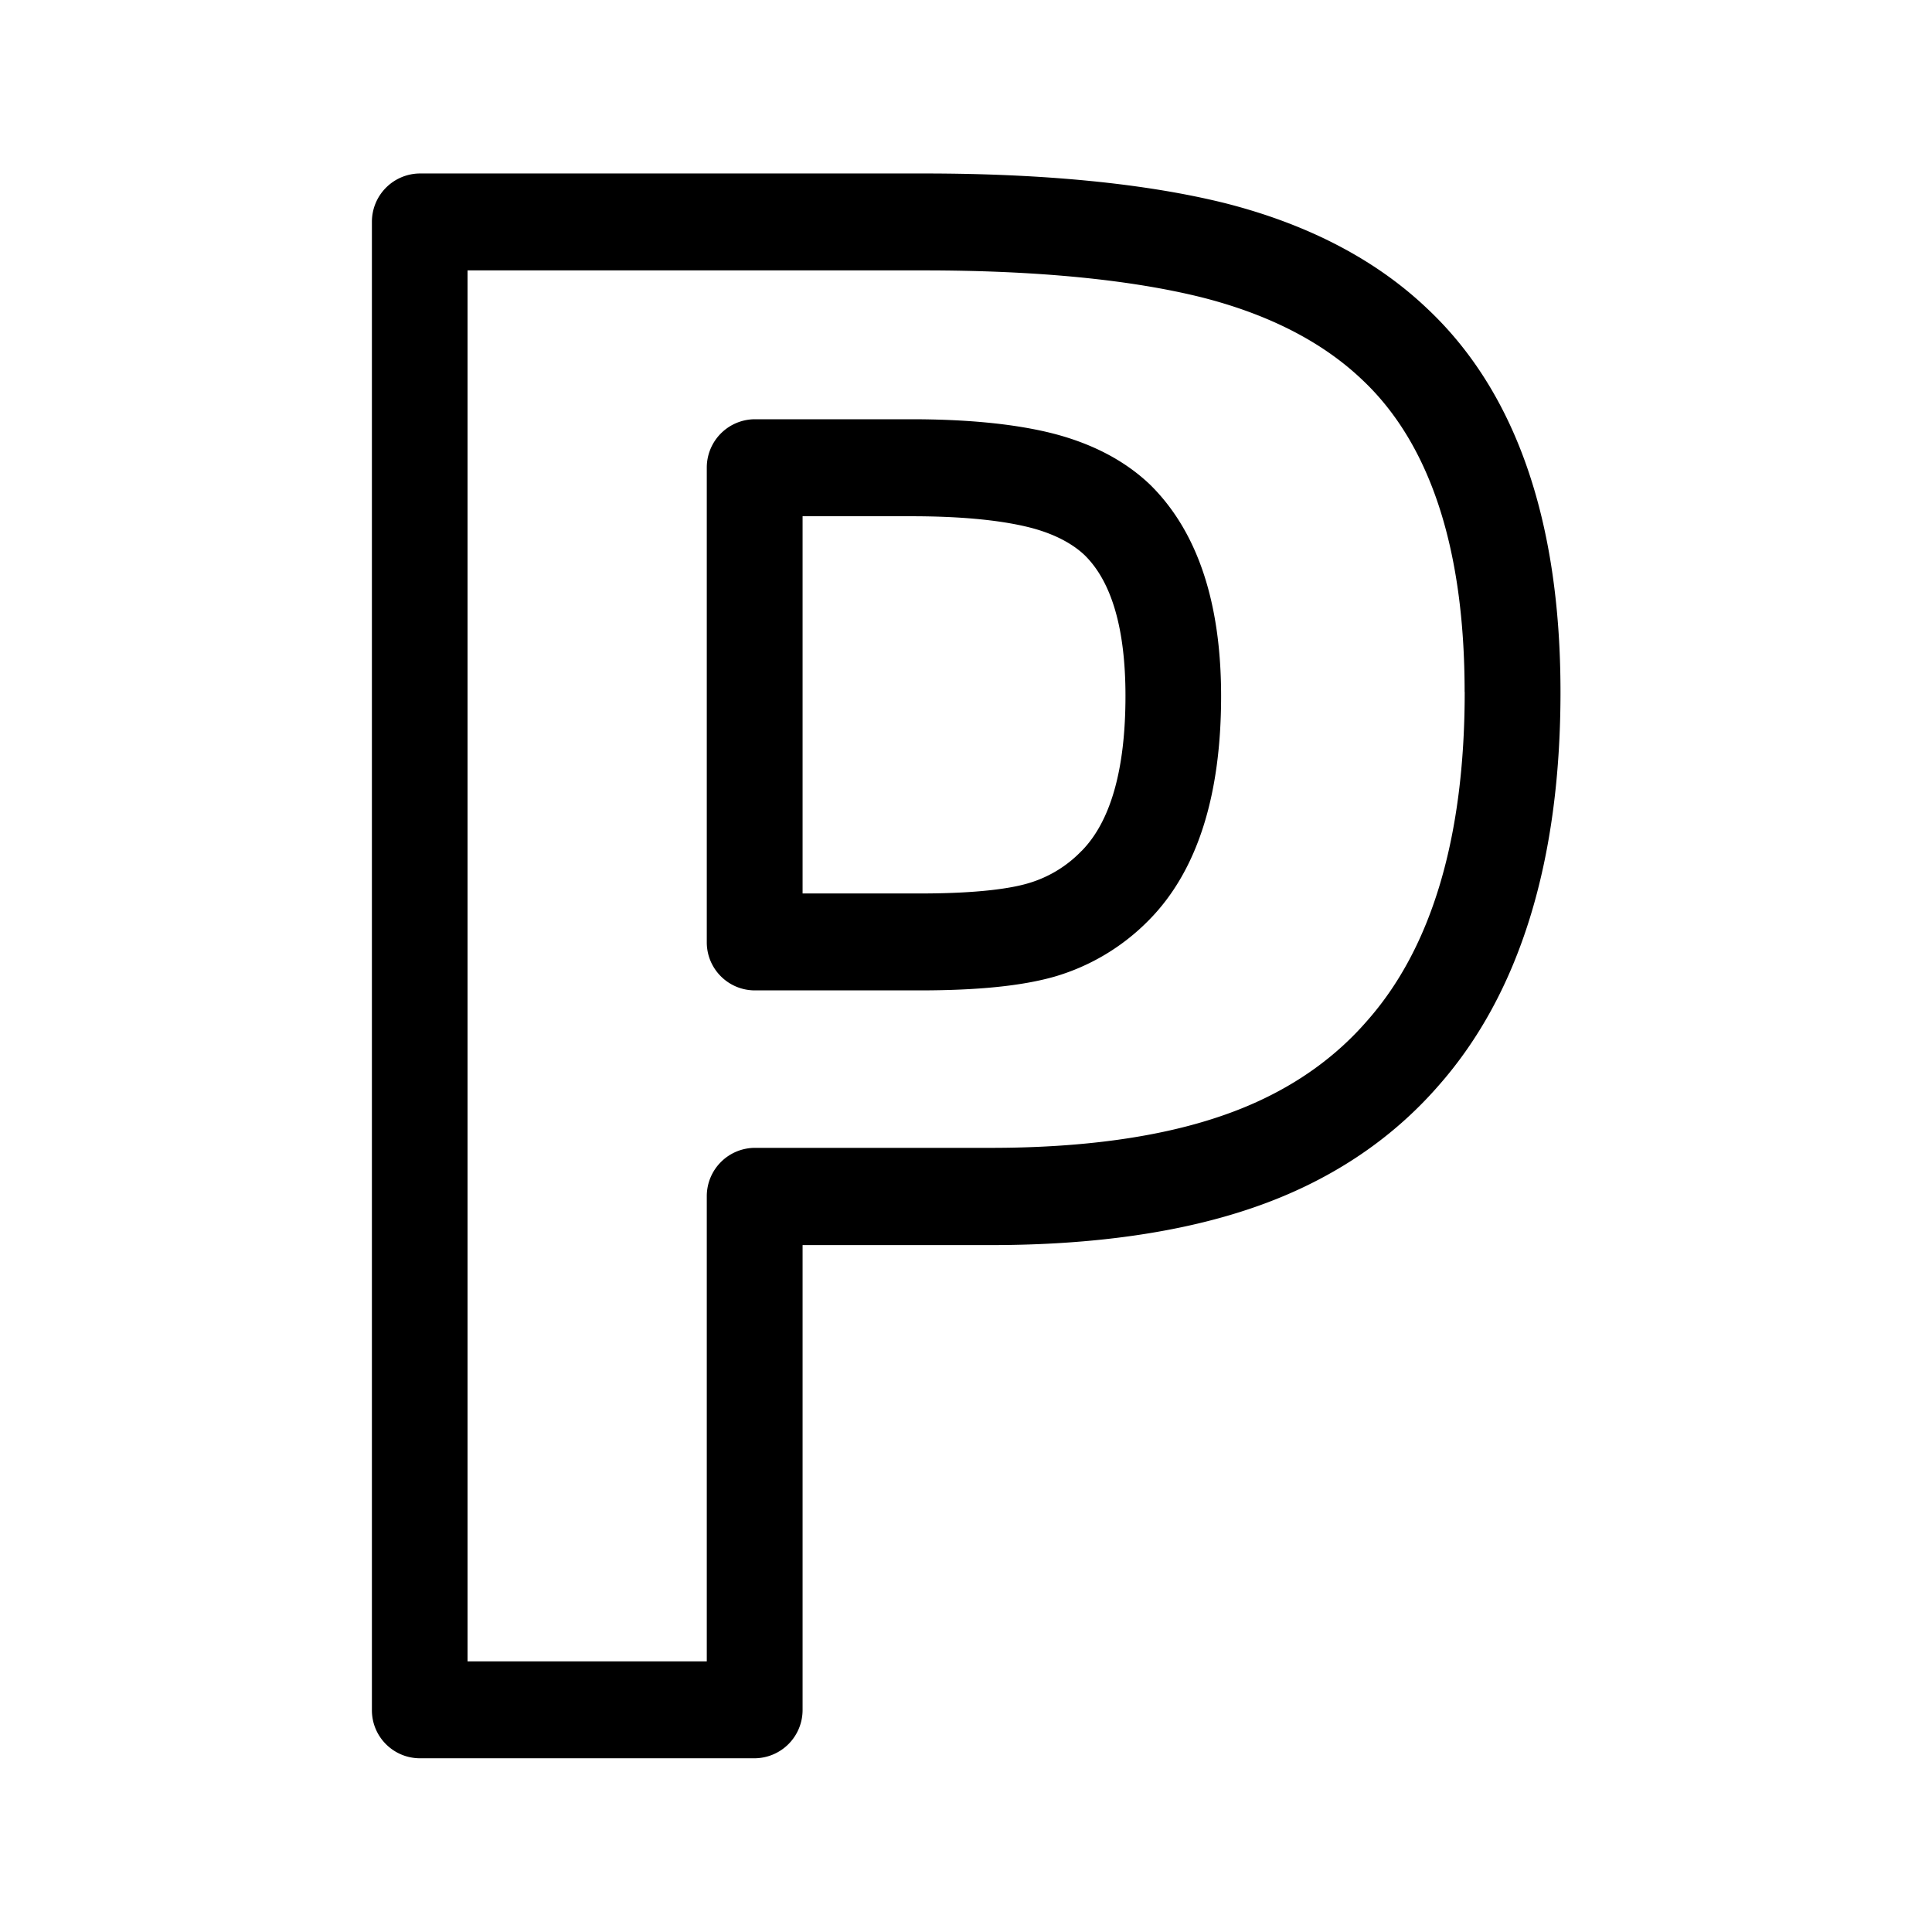 <svg xmlns="http://www.w3.org/2000/svg" width="24" height="24" fill="none"><path fill="#000" d="M19.385 8.595c0-2.13-.558-3.731-1.656-4.762-.641-.61-1.487-1.05-2.518-1.311-.975-.241-2.23-.367-3.731-.367H5.214a.6.6 0 0 0-.594.602V21.24c-.003.33.263.6.594.602h4.162a.6.6 0 0 0 .594-.602v-5.773h2.34c1.268 0 2.363-.157 3.257-.465.933-.32 1.709-.832 2.305-1.518 1.003-1.138 1.513-2.782 1.513-4.888m-1.19 0c0 1.8-.407 3.176-1.214 4.087-.459.529-1.064.924-1.798 1.176-.768.266-1.734.4-2.874.4H9.376a.6.6 0 0 0-.596.603v5.776H5.808V3.359h5.672c1.403 0 2.563.115 3.445.334.83.21 1.499.552 1.992 1.02.849.795 1.277 2.103 1.277 3.882m-4.76 1.977a1.5 1.5 0 0 1-.66.4c-.2.06-.598.127-1.345.127H9.97V6.413h1.353c.585 0 1.07.044 1.434.131.306.073.547.194.712.348.341.33.512.921.512 1.753 0 .913-.184 1.56-.546 1.927m.849-4.554c-.322-.306-.742-.521-1.252-.645-.454-.109-1.028-.165-1.712-.165H9.374a.6.6 0 0 0-.594.602v5.891c-.003.33.263.6.594.602h2.053c.722 0 1.269-.056 1.67-.17a2.7 2.7 0 0 0 1.178-.706c.594-.603.894-1.535.894-2.779 0-1.17-.297-2.053-.885-2.63"/></svg>